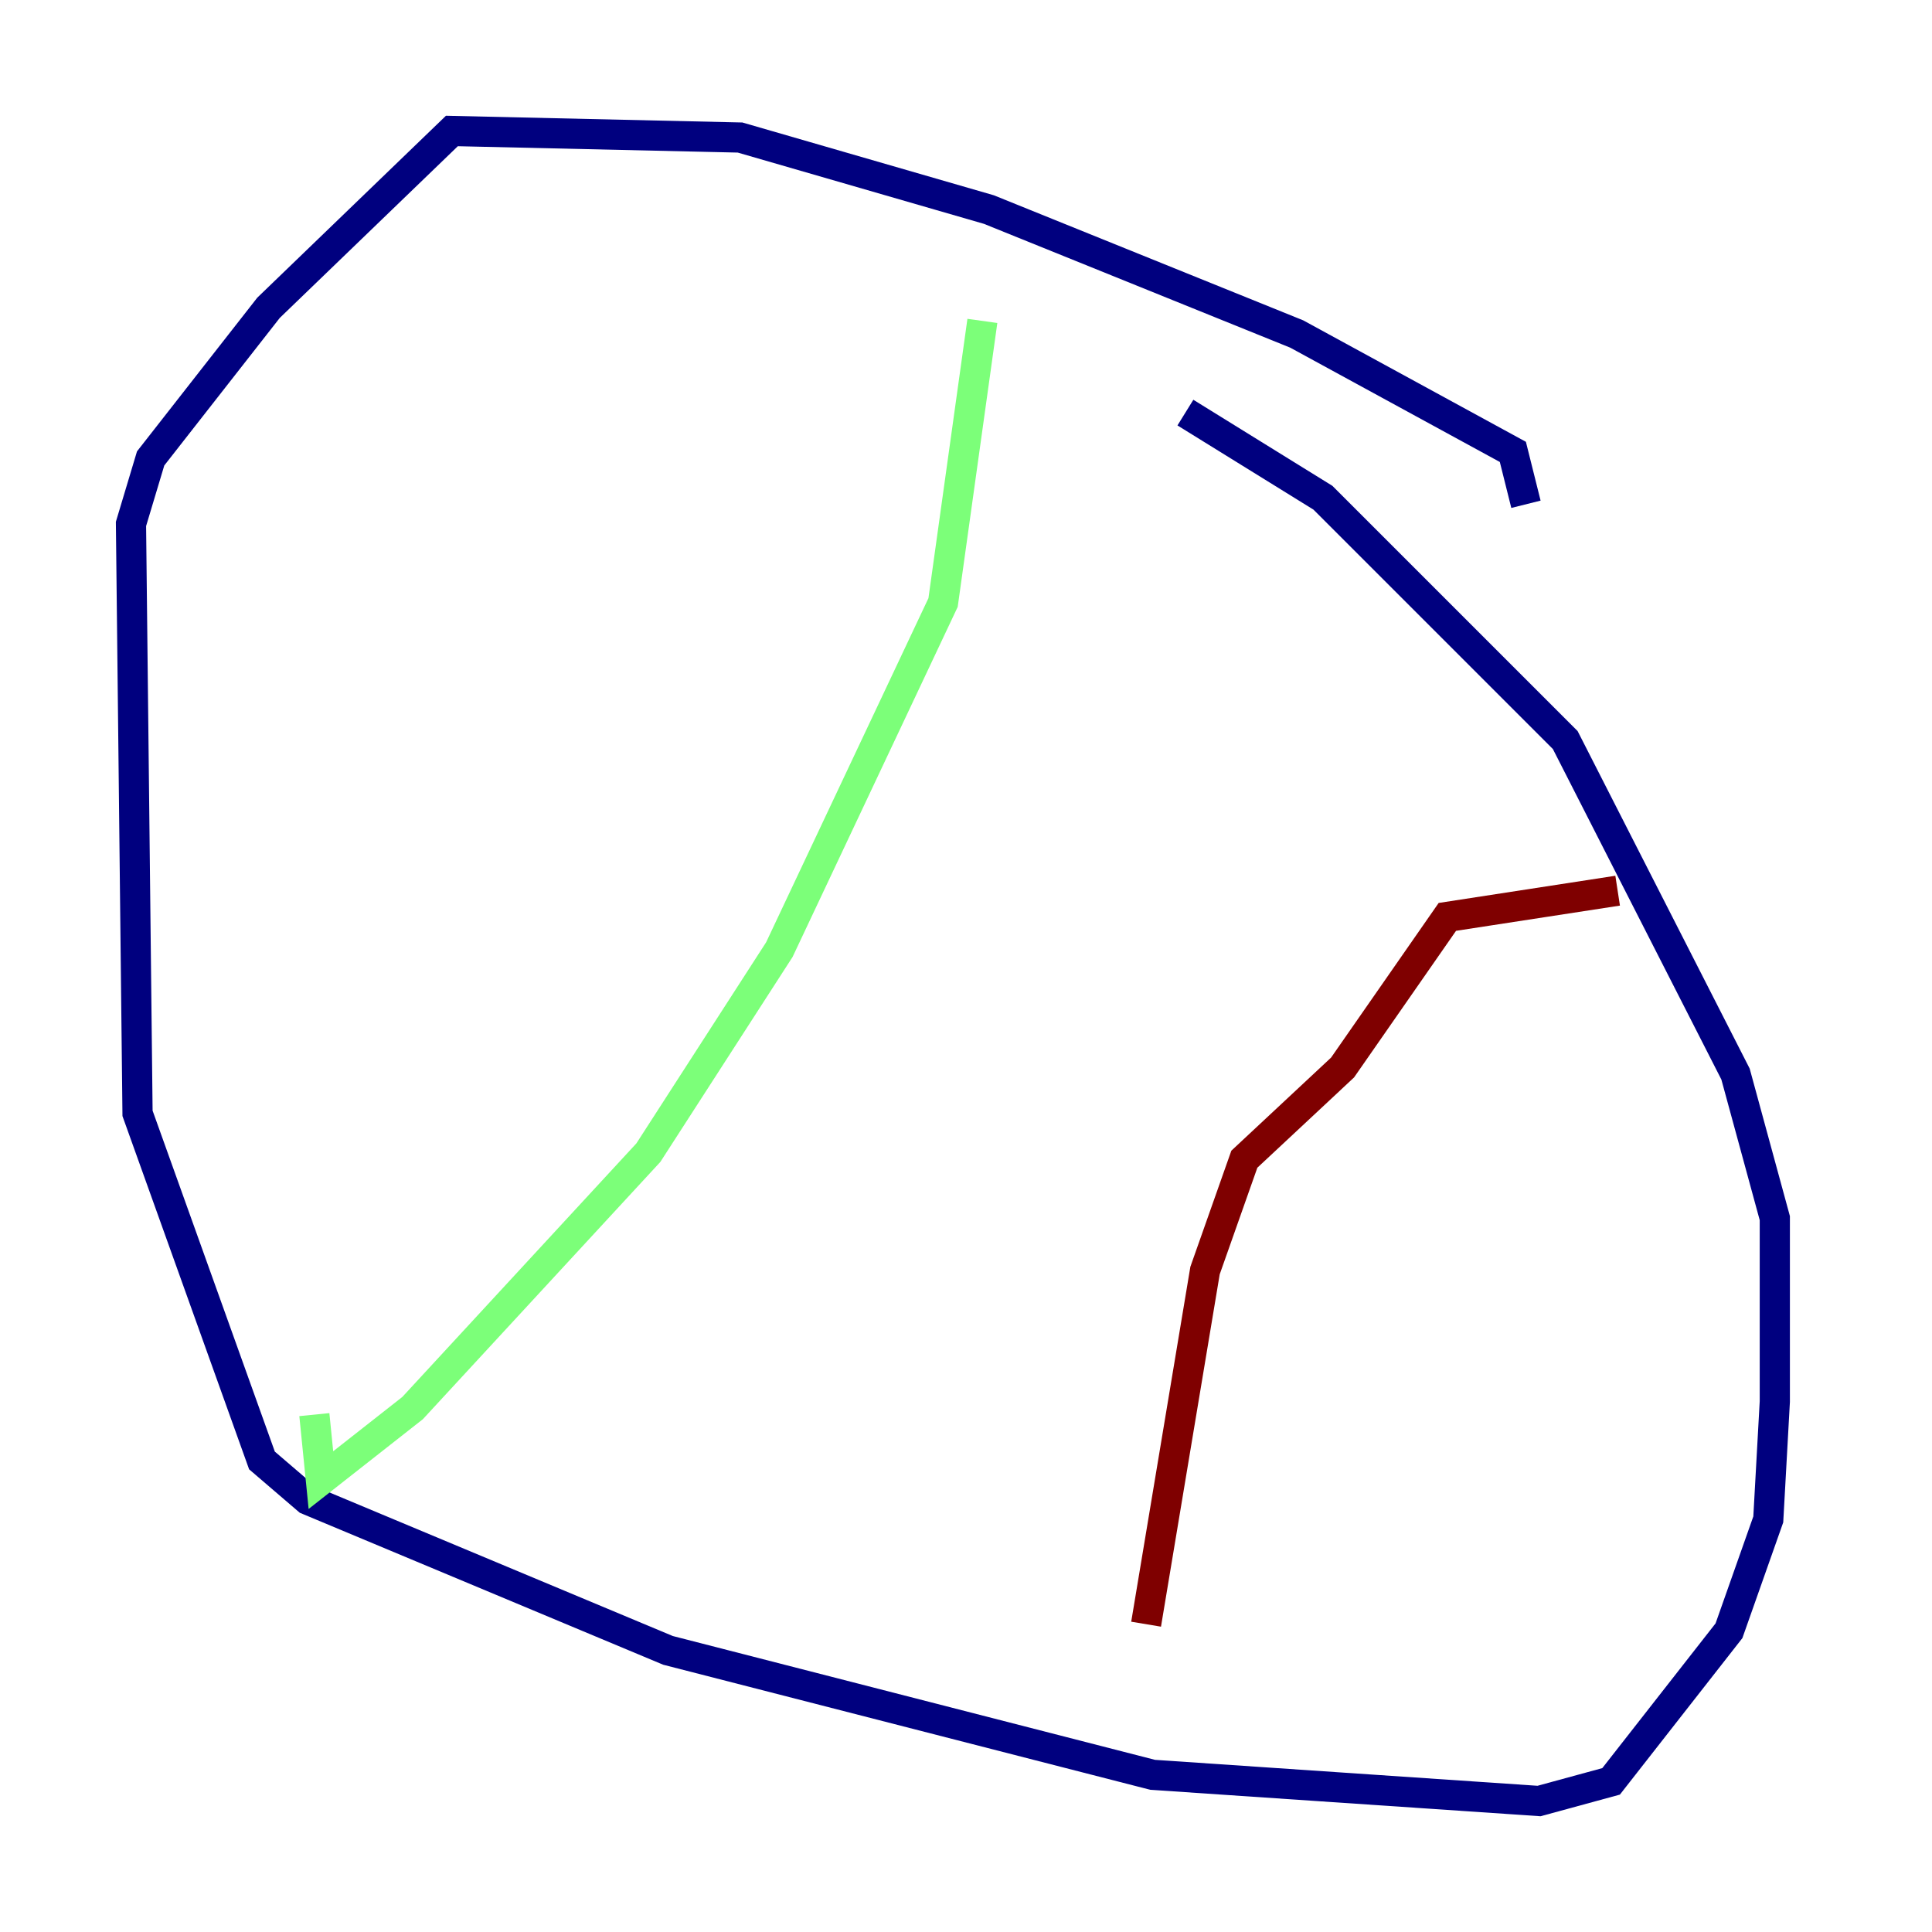 <?xml version="1.0" encoding="utf-8" ?>
<svg baseProfile="tiny" height="128" version="1.2" viewBox="0,0,128,128" width="128" xmlns="http://www.w3.org/2000/svg" xmlns:ev="http://www.w3.org/2001/xml-events" xmlns:xlink="http://www.w3.org/1999/xlink"><defs /><polyline fill="none" points="101.098,33.41 100.231,29.939 85.912,22.129 65.519,13.885 49.031,9.112 29.939,8.678 17.79,20.393 9.98,30.373 8.678,34.712 9.112,73.763 17.356,96.759 20.393,99.363 44.258,109.342 76.366,117.586 101.966,119.322 106.739,118.02 114.549,108.041 117.153,100.664 117.586,92.854 117.586,80.705 114.983,71.159 103.702,49.031 87.647,32.976 78.536,27.336" stroke="#00007f" stroke-width="2" /><polyline fill="none" points="65.085,21.261 62.481,39.919 51.634,62.915 42.956,76.366 27.336,93.288 21.261,98.061 20.827,93.722" stroke="#7cff79" stroke-width="2" /><polyline fill="none" points="107.173,59.01 95.891,60.746 88.949,70.725 82.441,76.8 79.837,84.176 75.932,107.607" stroke="#7f0000" stroke-width="2" /></svg>